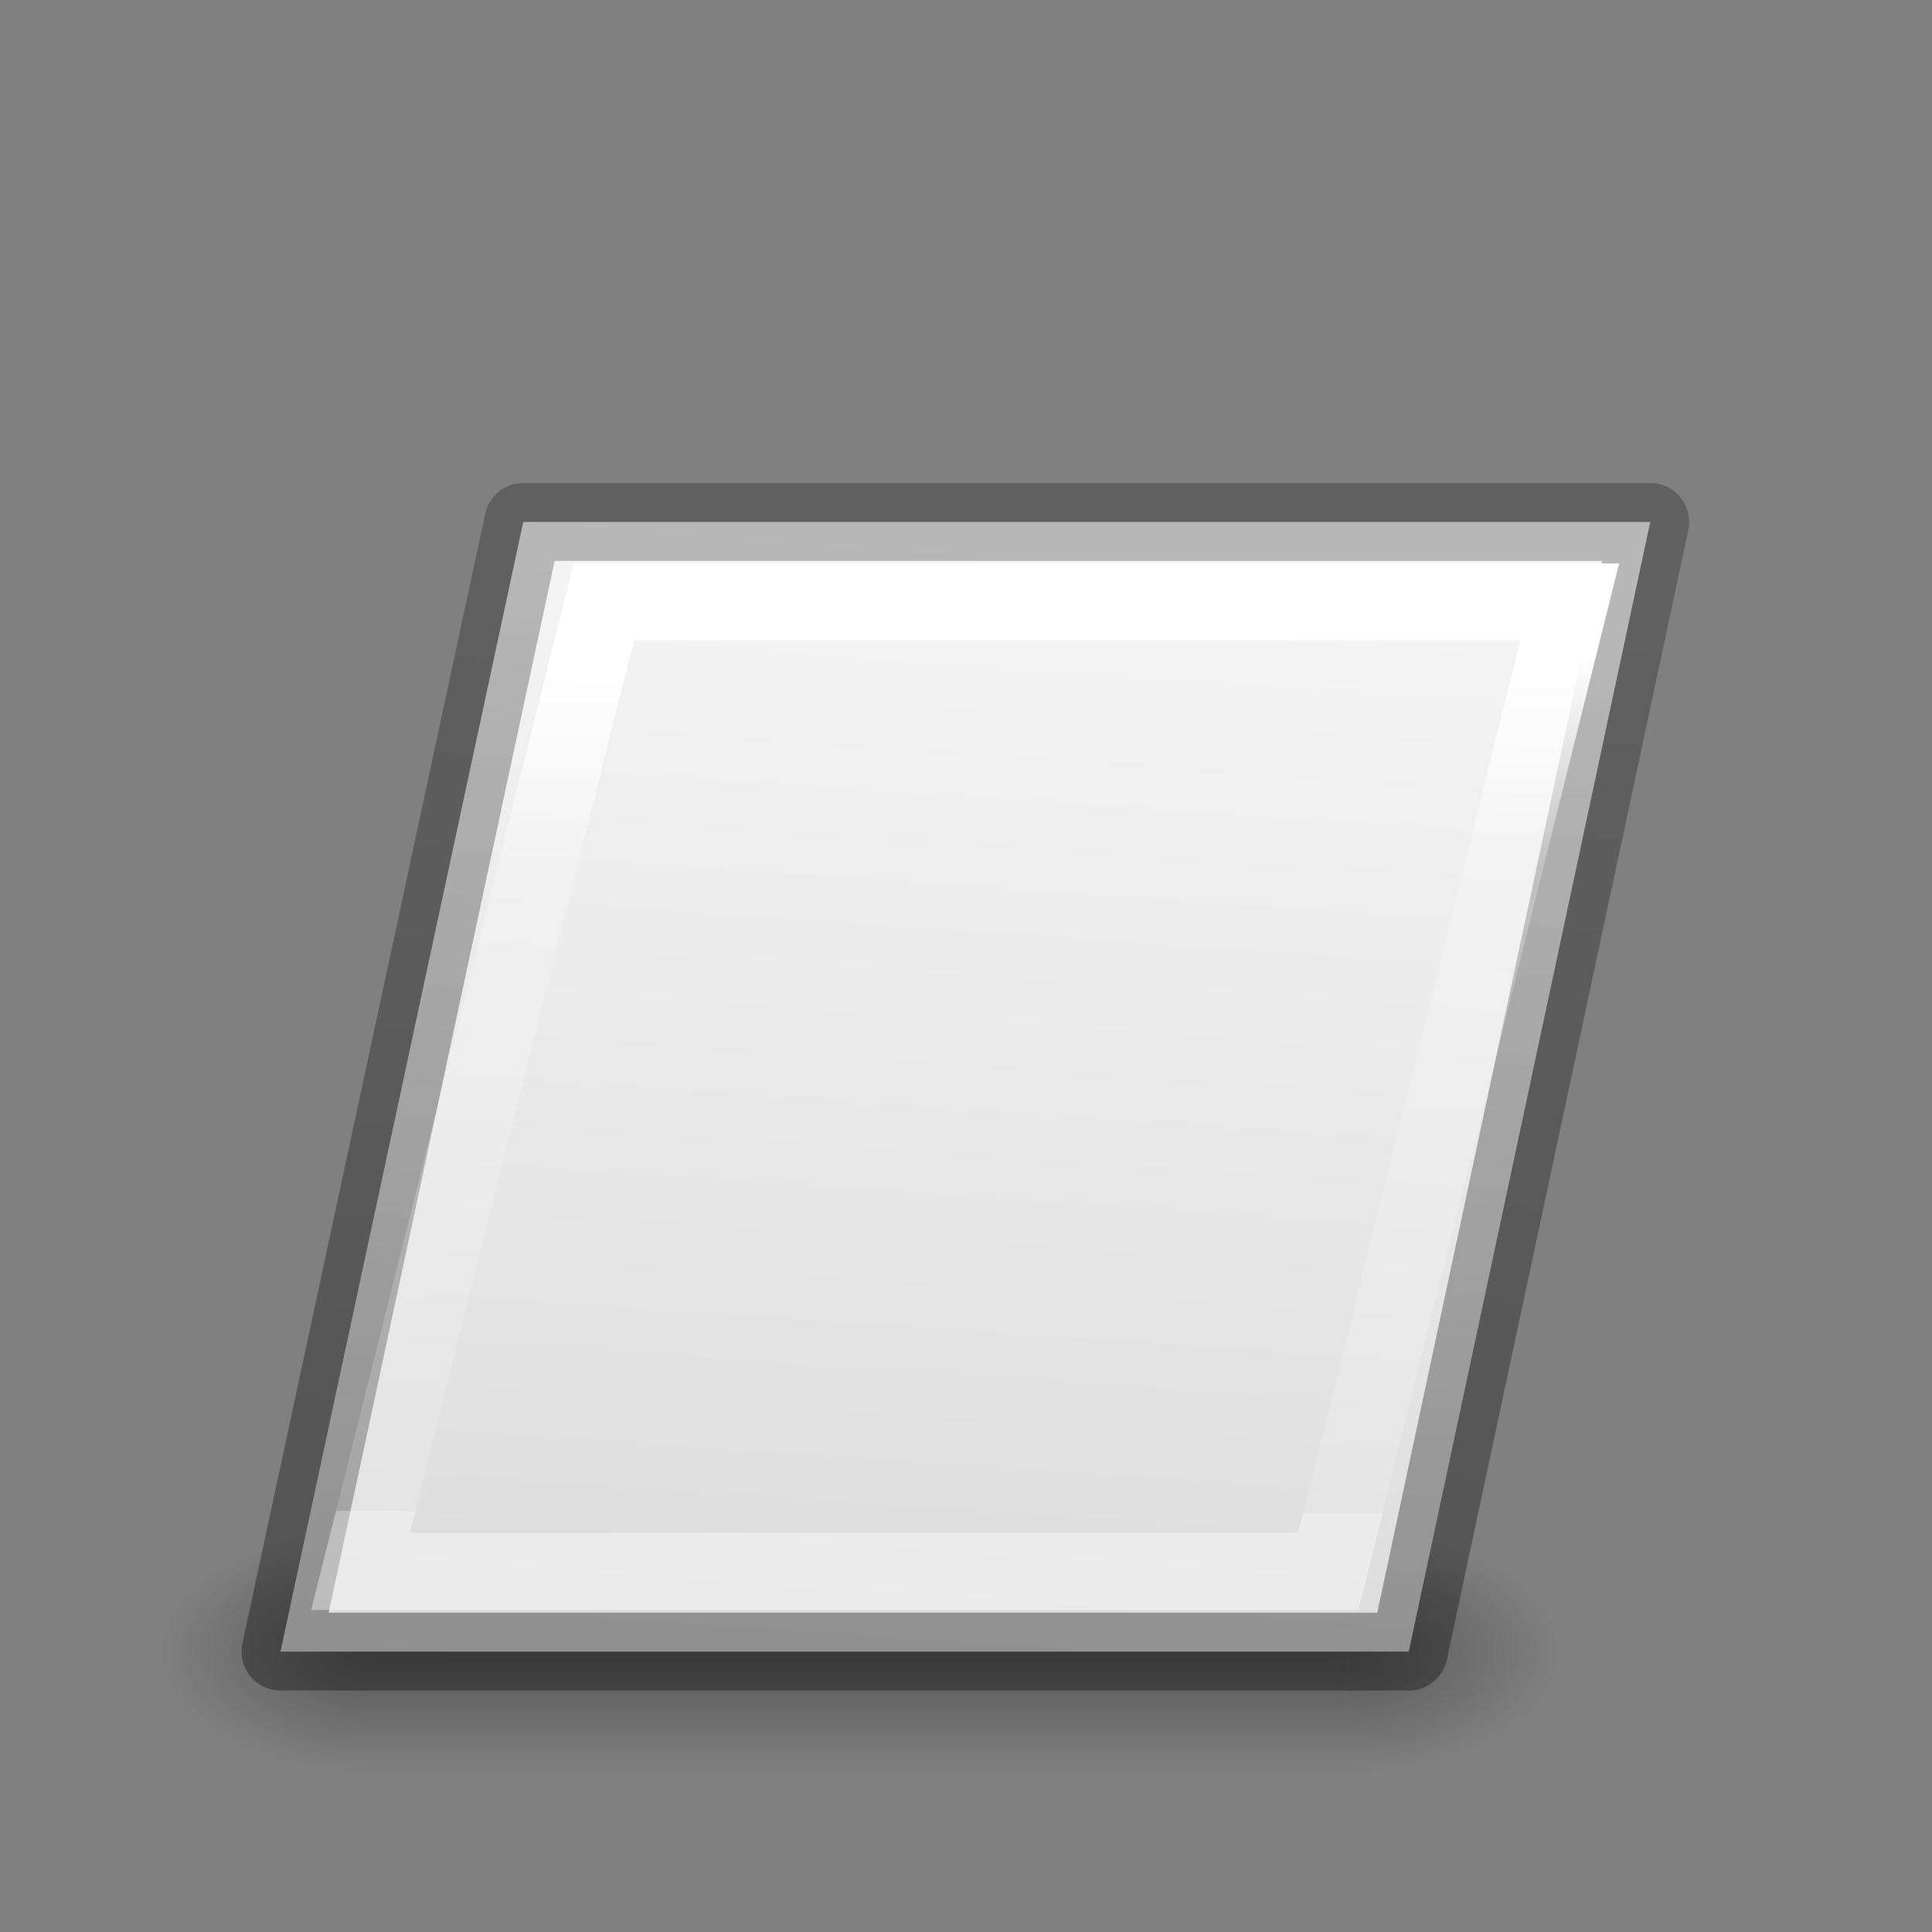 <svg height="24" width="24" xmlns="http://www.w3.org/2000/svg" xmlns:xlink="http://www.w3.org/1999/xlink"><rect width="100%" height="100%" fill="#808080" stroke="none"/><radialGradient id="a" cx="4.993" cy="43.5" gradientTransform="matrix(2.004 0 0 1.4 22.988 -17.4)" gradientUnits="userSpaceOnUse" r="2.5" xlink:href="#b"/><linearGradient id="b"><stop offset="0" stop-color="#181818"/><stop offset="1" stop-color="#181818" stop-opacity="0"/></linearGradient><radialGradient id="c" cx="4.993" cy="43.5" gradientTransform="matrix(2.004 0 0 1.4 -20.012 -104.4)" gradientUnits="userSpaceOnUse" r="2.5" xlink:href="#b"/><linearGradient id="d" gradientUnits="userSpaceOnUse" x1="25.058" x2="25.058" y1="47.028" y2="39.999"><stop offset="0" stop-color="#181818" stop-opacity="0"/><stop offset=".5" stop-color="#181818"/><stop offset="1" stop-color="#181818" stop-opacity="0"/></linearGradient><linearGradient id="e" gradientUnits="userSpaceOnUse" x1="12.306" x2="12.282" y1="6.11" y2="16.788"><stop offset="0" stop-color="#fff"/><stop offset=".248" stop-color="#fff" stop-opacity=".235"/><stop offset="1" stop-color="#fff" stop-opacity=".157"/><stop offset="1" stop-color="#fff" stop-opacity=".392"/></linearGradient><linearGradient id="f" gradientUnits="userSpaceOnUse" x1="10.838" x2="11.851" y1="18.331" y2="4.597"><stop offset="0" stop-opacity=".34"/><stop offset="1" stop-opacity=".247"/></linearGradient><linearGradient id="g" gradientUnits="userSpaceOnUse" x1="8.321" x2="7.393" y1="5.172" y2="18.907"><stop offset="0" stop-color="#f4f4f4"/><stop offset="1" stop-color="#dbdbdb"/></linearGradient><g transform="translate(0 2)"><g opacity=".4" transform="matrix(.526 0 0 .429 -.632 -.143)"><path d="m33 40h5v7h-5z" fill="url(#a)"/><path d="m-10-47h5v7h-5z" fill="url(#c)" transform="scale(-1)"/><path d="m10 40h23v7h-23z" fill="url(#d)"/></g><path d="m6.5 4.484h14l-3 14.033h-14.016z" fill="url(#g)" stroke="url(#f)" stroke-linecap="round" stroke-linejoin="round" stroke-width=".967"/><path d="m7.5 5.479h12l-3 12.042h-12.021z" fill="none" stroke="url(#e)" stroke-width=".958"/></g></svg>